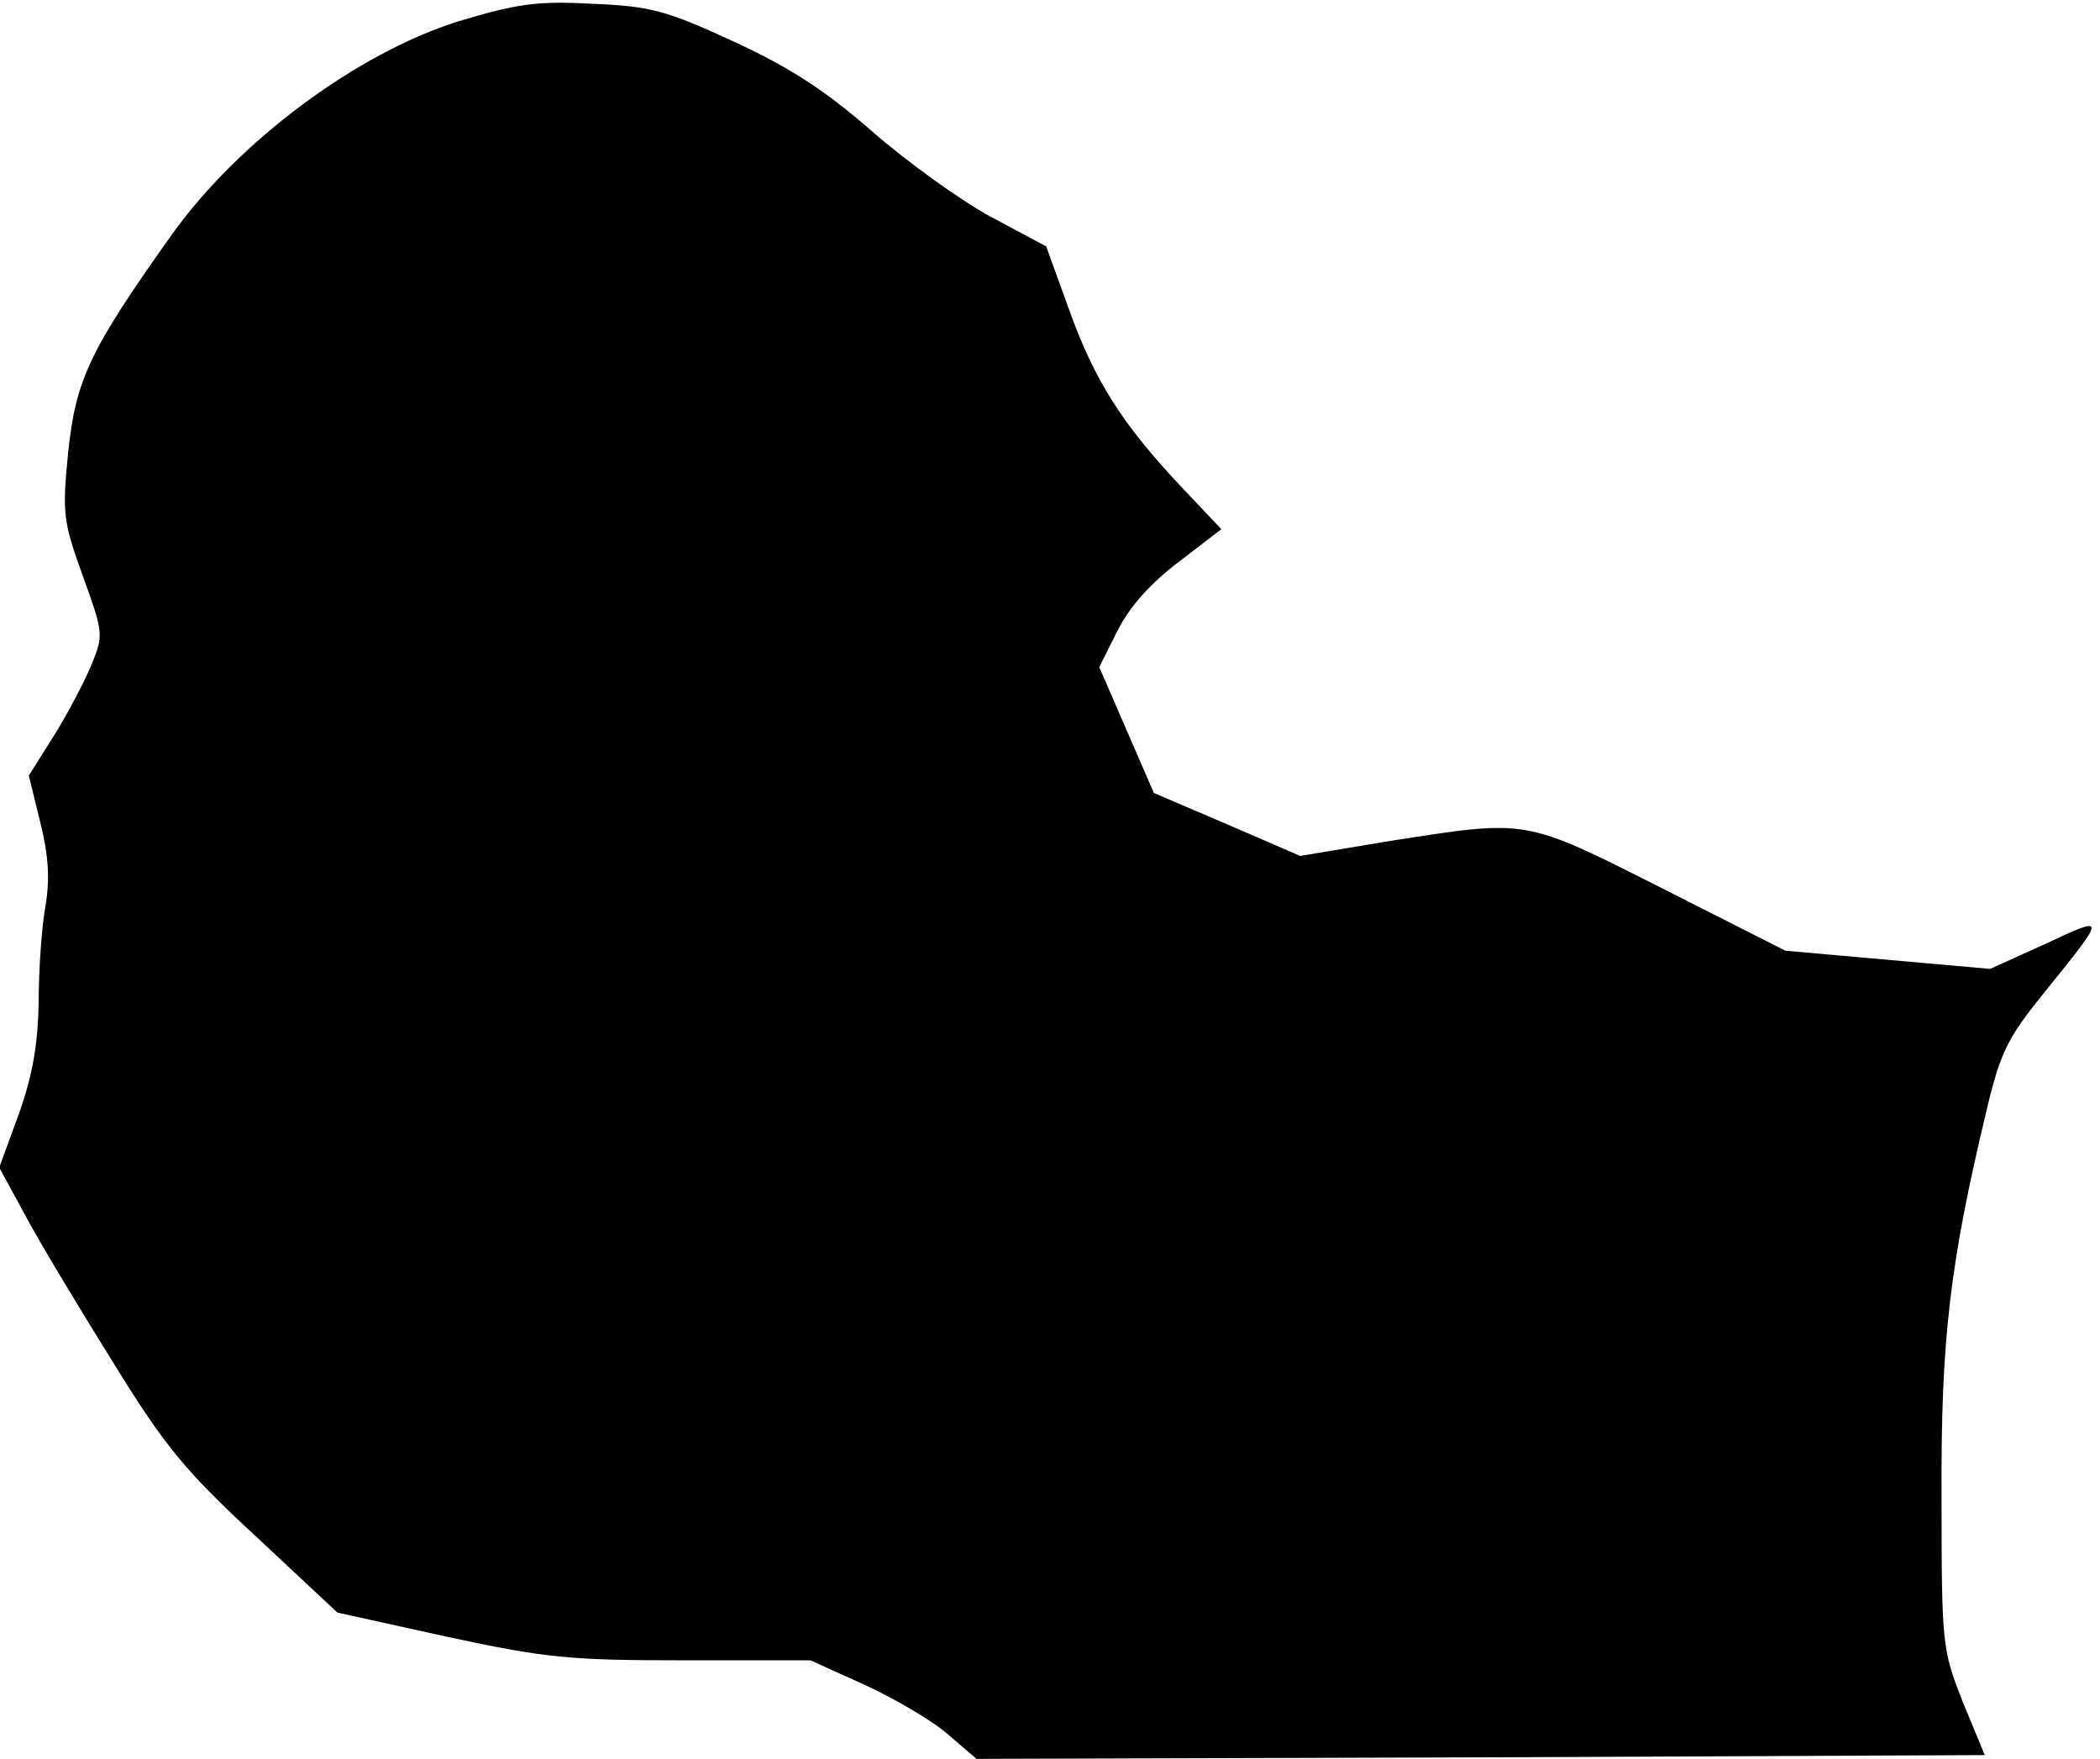 <?xml version="1.0" standalone="no"?>
<!DOCTYPE svg PUBLIC "-//W3C//DTD SVG 20010904//EN"
 "http://www.w3.org/TR/2001/REC-SVG-20010904/DTD/svg10.dtd">
<svg version="1.0" xmlns="http://www.w3.org/2000/svg"
 width="277pt" height="232pt" viewBox="0 0 277 232"
 preserveAspectRatio="xMidYMid meet">
<g transform="translate(0,232) scale(0.1,-0.1)"
fill="#000000" stroke="none">
<path fill="#000000" stroke="none" d="M605 2292 c-134 -42 -290 -158 -378
-281 -109 -153 -127 -192 -137 -287 -8 -81 -7 -91 19 -163 27 -75 28 -78 12
-117 -9 -22 -31 -64 -49 -93 l-34 -54 15 -61 c11 -44 13 -75 7 -111 -5 -27 -9
-85 -9 -127 -1 -56 -8 -96 -26 -147 l-26 -71 37 -68 c20 -37 72 -123 115 -192
66 -107 94 -141 186 -226 l108 -101 145 -32 c130 -28 162 -31 312 -31 l167 0
73 -33 c41 -19 90 -48 110 -66 l36 -31 665 2 665 3 -29 70 c-27 69 -28 74 -28
270 -1 209 11 308 59 509 19 80 28 97 79 160 80 99 80 99 -1 61 l-73 -33 -135
12 -135 12 -162 82 c-184 93 -177 91 -358 63 l-120 -20 -97 42 -96 41 -36 83
-36 83 24 48 c16 32 44 63 81 91 l56 43 -53 56 c-77 82 -114 139 -148 234
l-30 83 -73 39 c-39 21 -110 72 -157 113 -63 55 -110 85 -184 119 -87 40 -108
46 -185 49 -73 4 -99 0 -176 -23z"/>
</g>
</svg>
